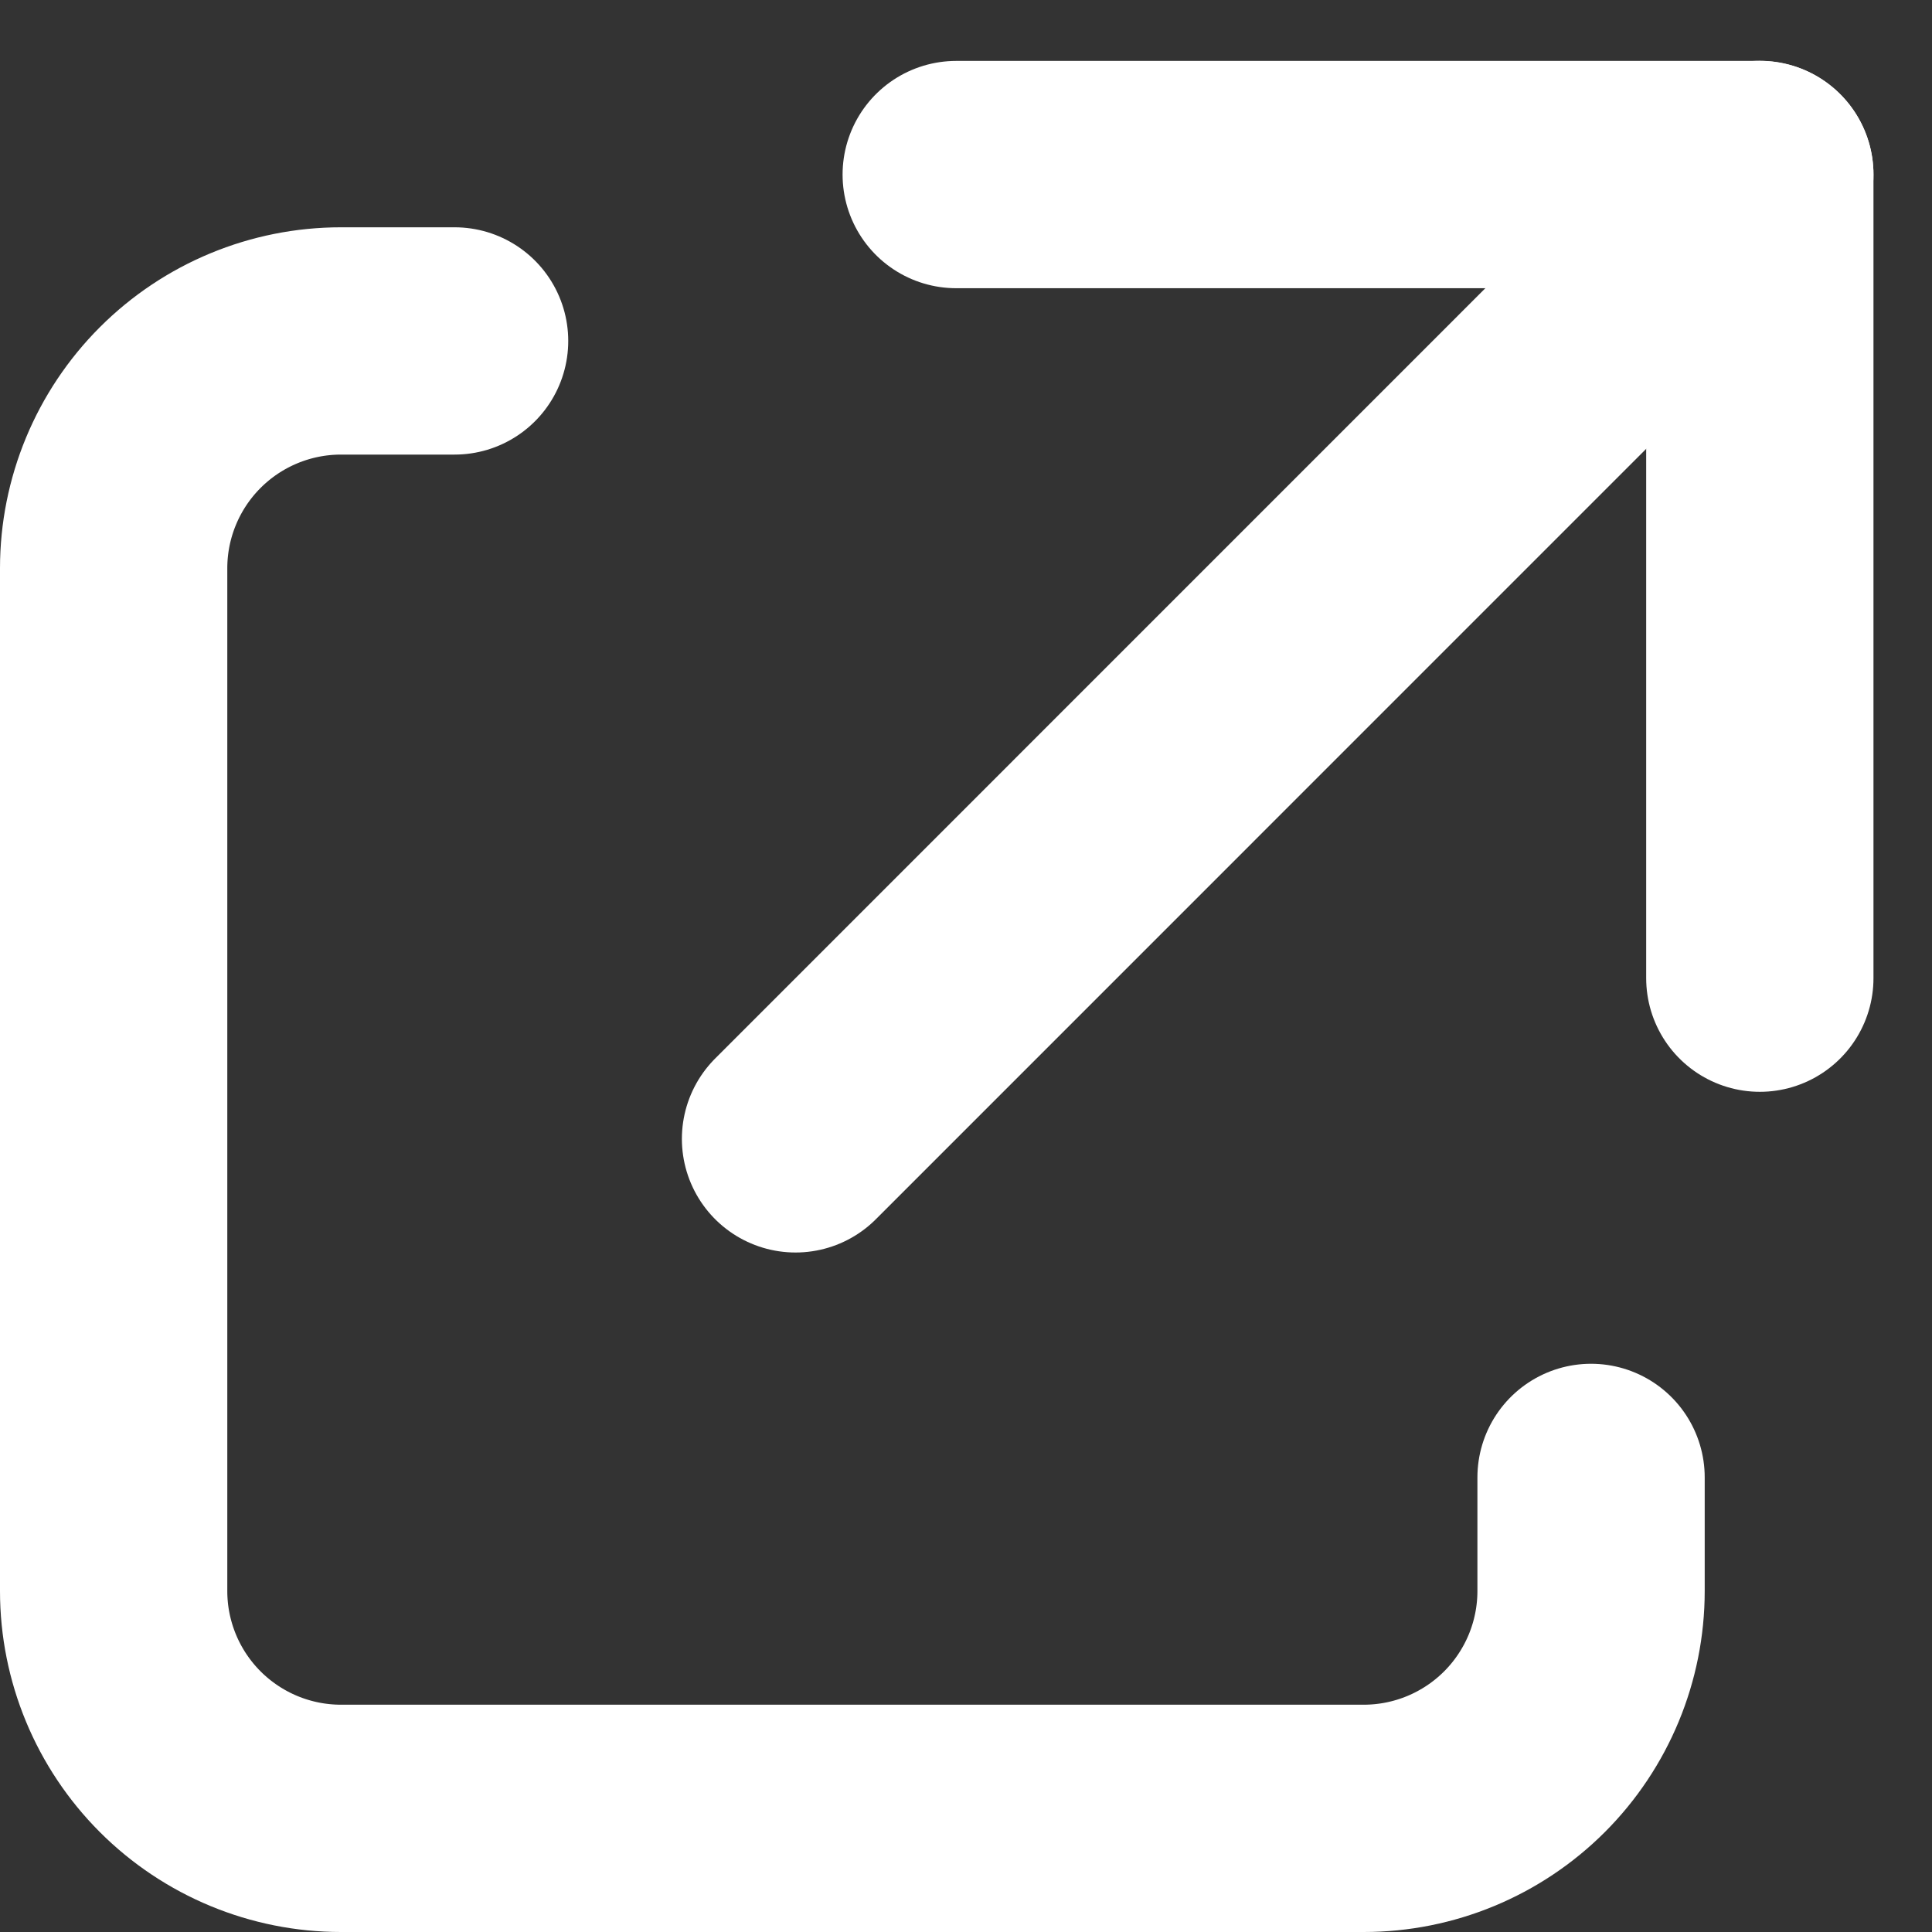 <svg width="17" height="17" viewBox="0 0 17 17" fill="none" xmlns="http://www.w3.org/2000/svg">
<rect x="0" y="0" width="17" height="17" fill="#333333" stroke="none"/>
<path d="M14 13L14 14C14 14.53 13.789 15.039 13.414 15.414C13.039 15.789 12.53 16 12 16L3 16C2.47 16 1.961 15.789 1.586 15.414C1.211 15.039 1 14.53 1 14L1 5C1 4.47 1.211 3.961 1.586 3.586C1.961 3.211 2.47 3 3 3L4 3" stroke="white" stroke-width="2" stroke-linecap="round" stroke-linejoin="round"/>
<path d="M15.485 8.607L15.485 1.536L8.414 1.536" stroke="white" stroke-width="2" stroke-linecap="round" stroke-linejoin="round"/>
<path d="M15.485 1.535L7 10.021" stroke="white" stroke-width="2" stroke-linecap="round" stroke-linejoin="round"/>
</svg>
